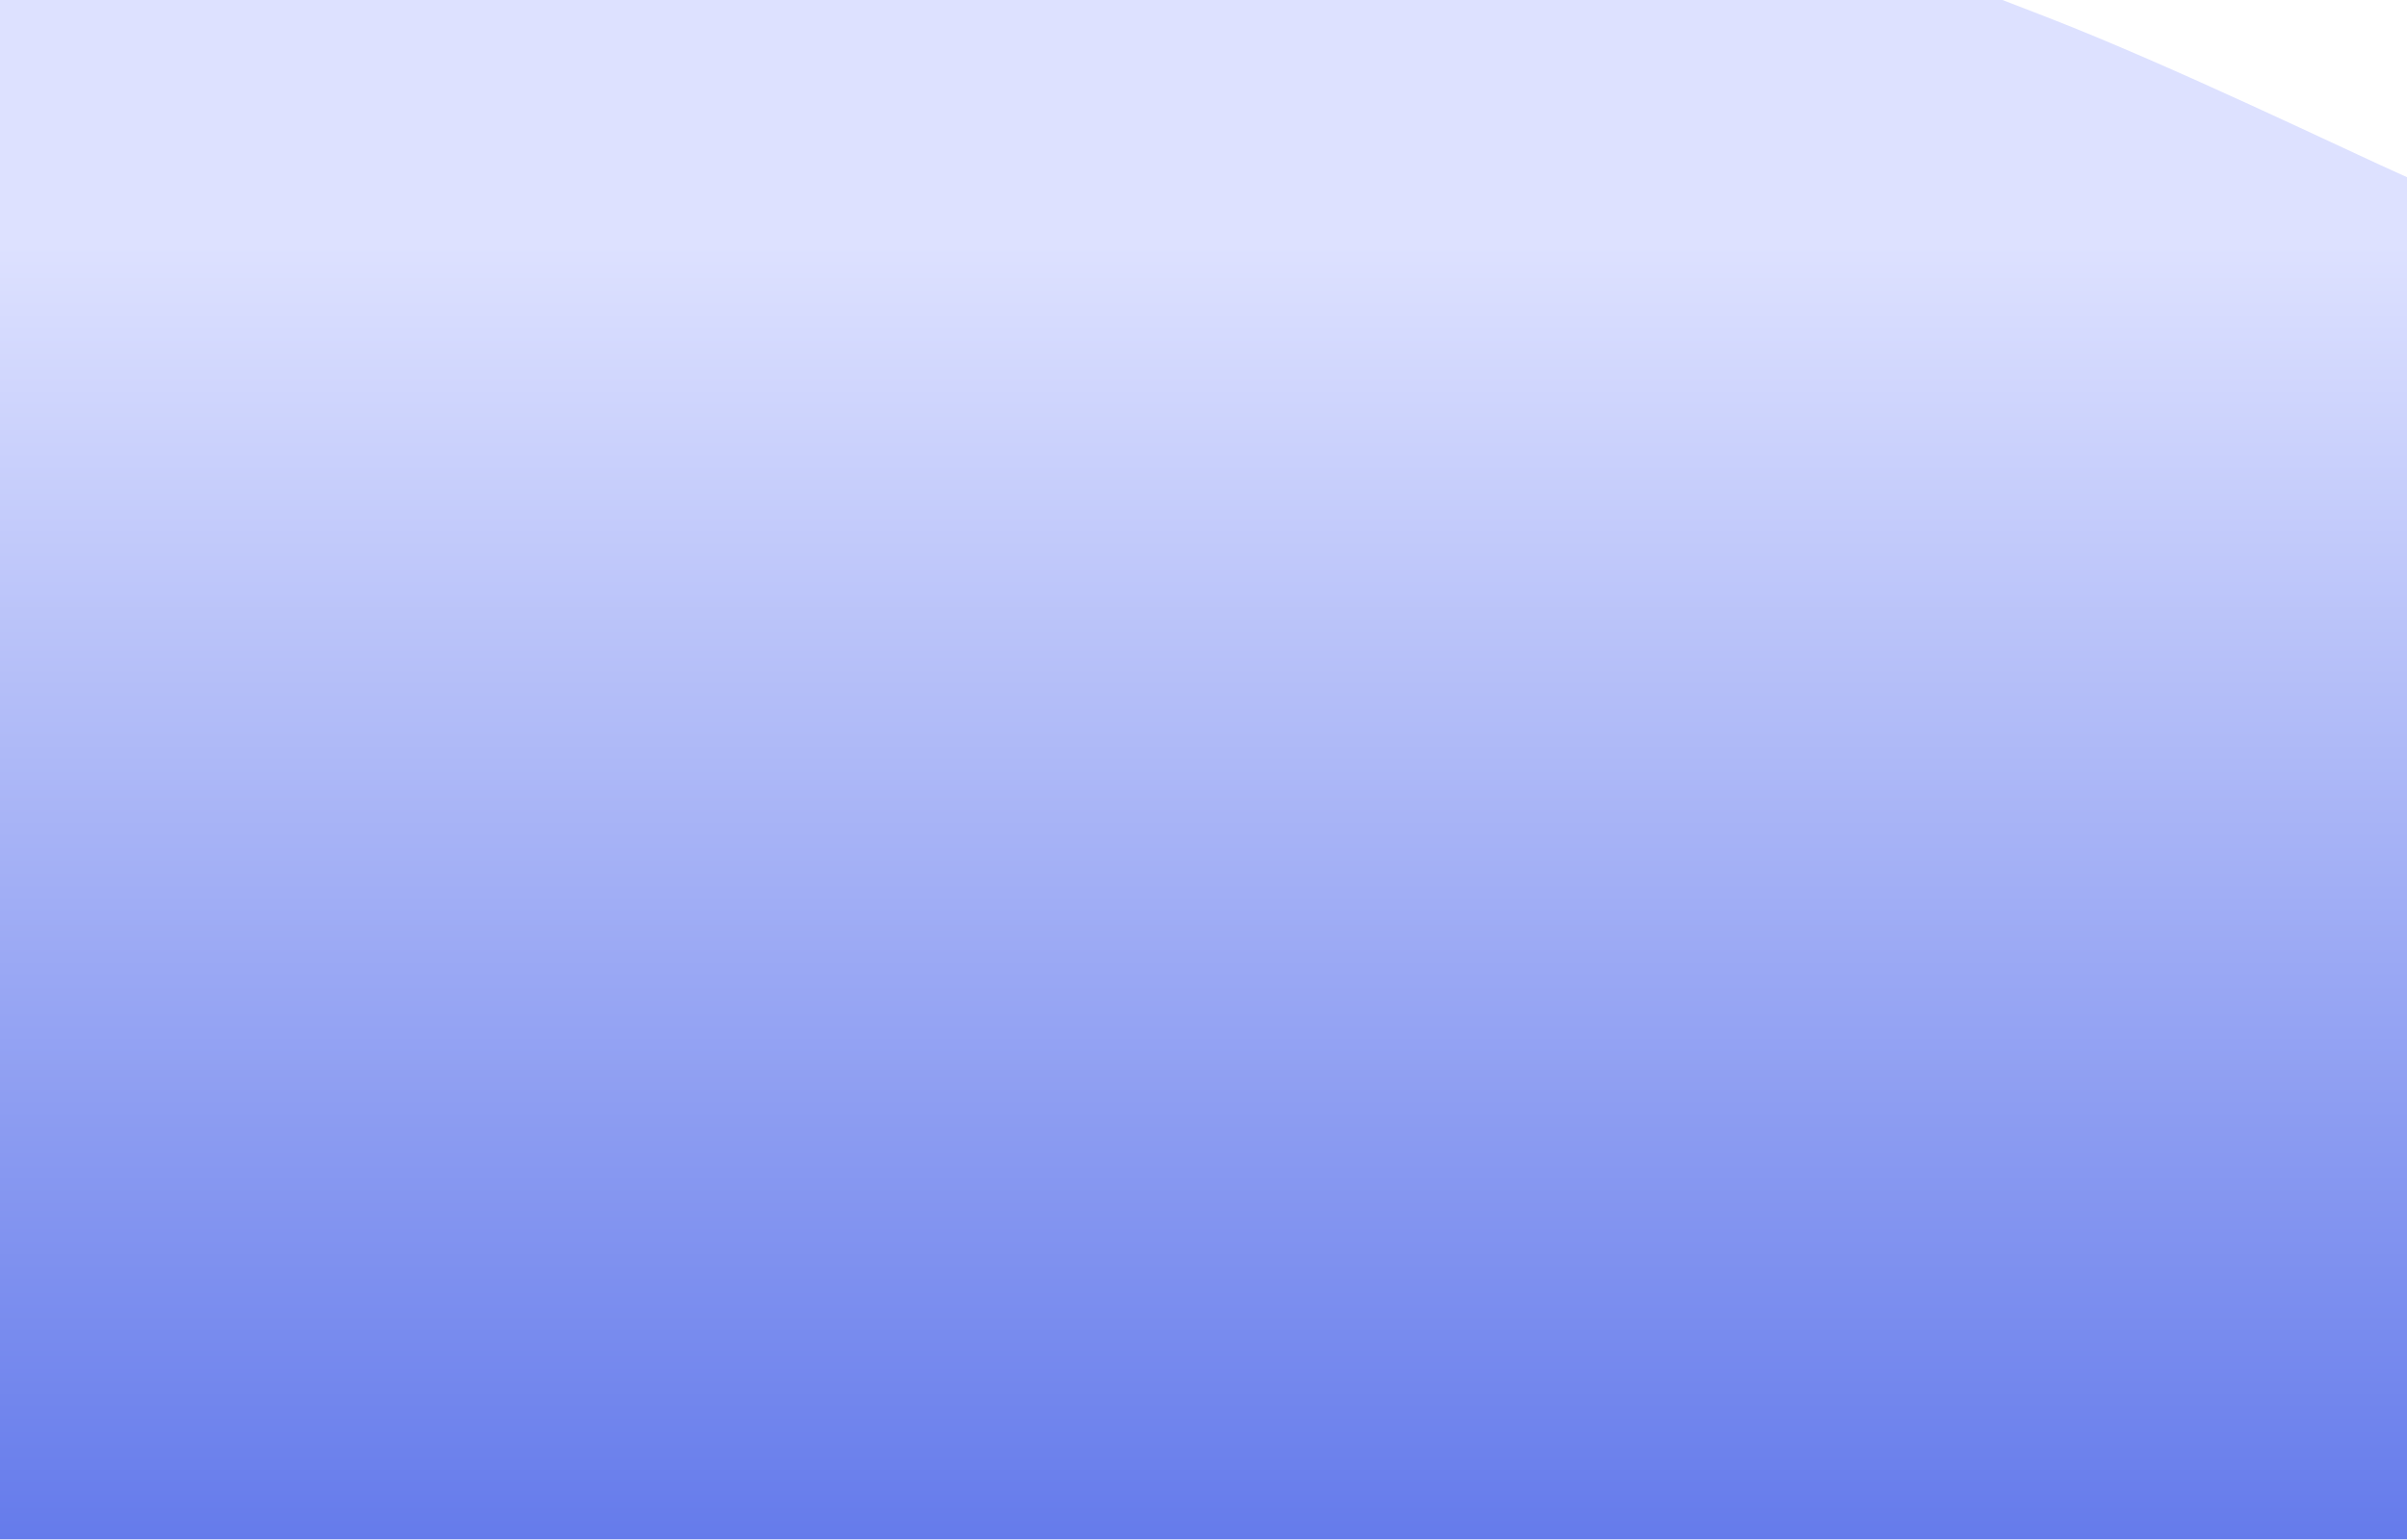<svg width="1602" height="1025" viewBox="0 0 1602 1025" fill="none" xmlns="http://www.w3.org/2000/svg">
<g filter="url(#filter0_n_151_1190)">
<path d="M0 -420.032C48.95 -402.235 200.25 -345.99 293.7 -313.248C387.15 -280.507 480.6 -253.47 560.7 -223.581C640.8 -193.692 685.3 -158.098 774.3 -133.914C863.3 -109.731 996.8 -102.664 1094.7 -78.481C1192.6 -54.297 1277.15 -21.556 1361.7 11.186C1446.25 43.928 1561.95 100.172 1602 117.969V1025H0V-420.032Z" fill="url(#paint0_linear_151_1190)"/>
</g>
<defs>
<filter id="filter0_n_151_1190" x="0" y="-420.032" width="1602" height="1445.03" filterUnits="userSpaceOnUse" color-interpolation-filters="sRGB">
<feFlood flood-opacity="0" result="BackgroundImageFix"/>
<feBlend mode="normal" in="SourceGraphic" in2="BackgroundImageFix" result="shape"/>
<feTurbulence type="fractalNoise" baseFrequency="2 2" stitchTiles="stitch" numOctaves="3" result="noise" seed="8243" />
<feColorMatrix in="noise" type="luminanceToAlpha" result="alphaNoise" />
<feComponentTransfer in="alphaNoise" result="coloredNoise1">
<feFuncA type="discrete" tableValues="1 1 1 1 1 1 1 1 1 1 1 1 1 1 1 1 1 1 1 1 1 1 1 1 1 1 1 1 1 1 1 1 1 1 1 1 1 1 1 1 1 1 1 1 1 1 1 1 1 1 1 0 0 0 0 0 0 0 0 0 0 0 0 0 0 0 0 0 0 0 0 0 0 0 0 0 0 0 0 0 0 0 0 0 0 0 0 0 0 0 0 0 0 0 0 0 0 0 0 0 "/>
</feComponentTransfer>
<feComposite operator="in" in2="shape" in="coloredNoise1" result="noise1Clipped" />
<feFlood flood-color="rgba(255, 255, 255, 0.2)" result="color1Flood" />
<feComposite operator="in" in2="noise1Clipped" in="color1Flood" result="color1" />
<feMerge result="effect1_noise_151_1190">
<feMergeNode in="shape" />
<feMergeNode in="color1" />
</feMerge>
</filter>
<linearGradient id="paint0_linear_151_1190" x1="801" y1="-420.032" x2="801" y2="1025" gradientUnits="userSpaceOnUse">
<stop offset="0.404" stop-color="#DDE1FF"/>
<stop offset="1" stop-color="#657BEB"/>
</linearGradient>
</defs>
</svg>
